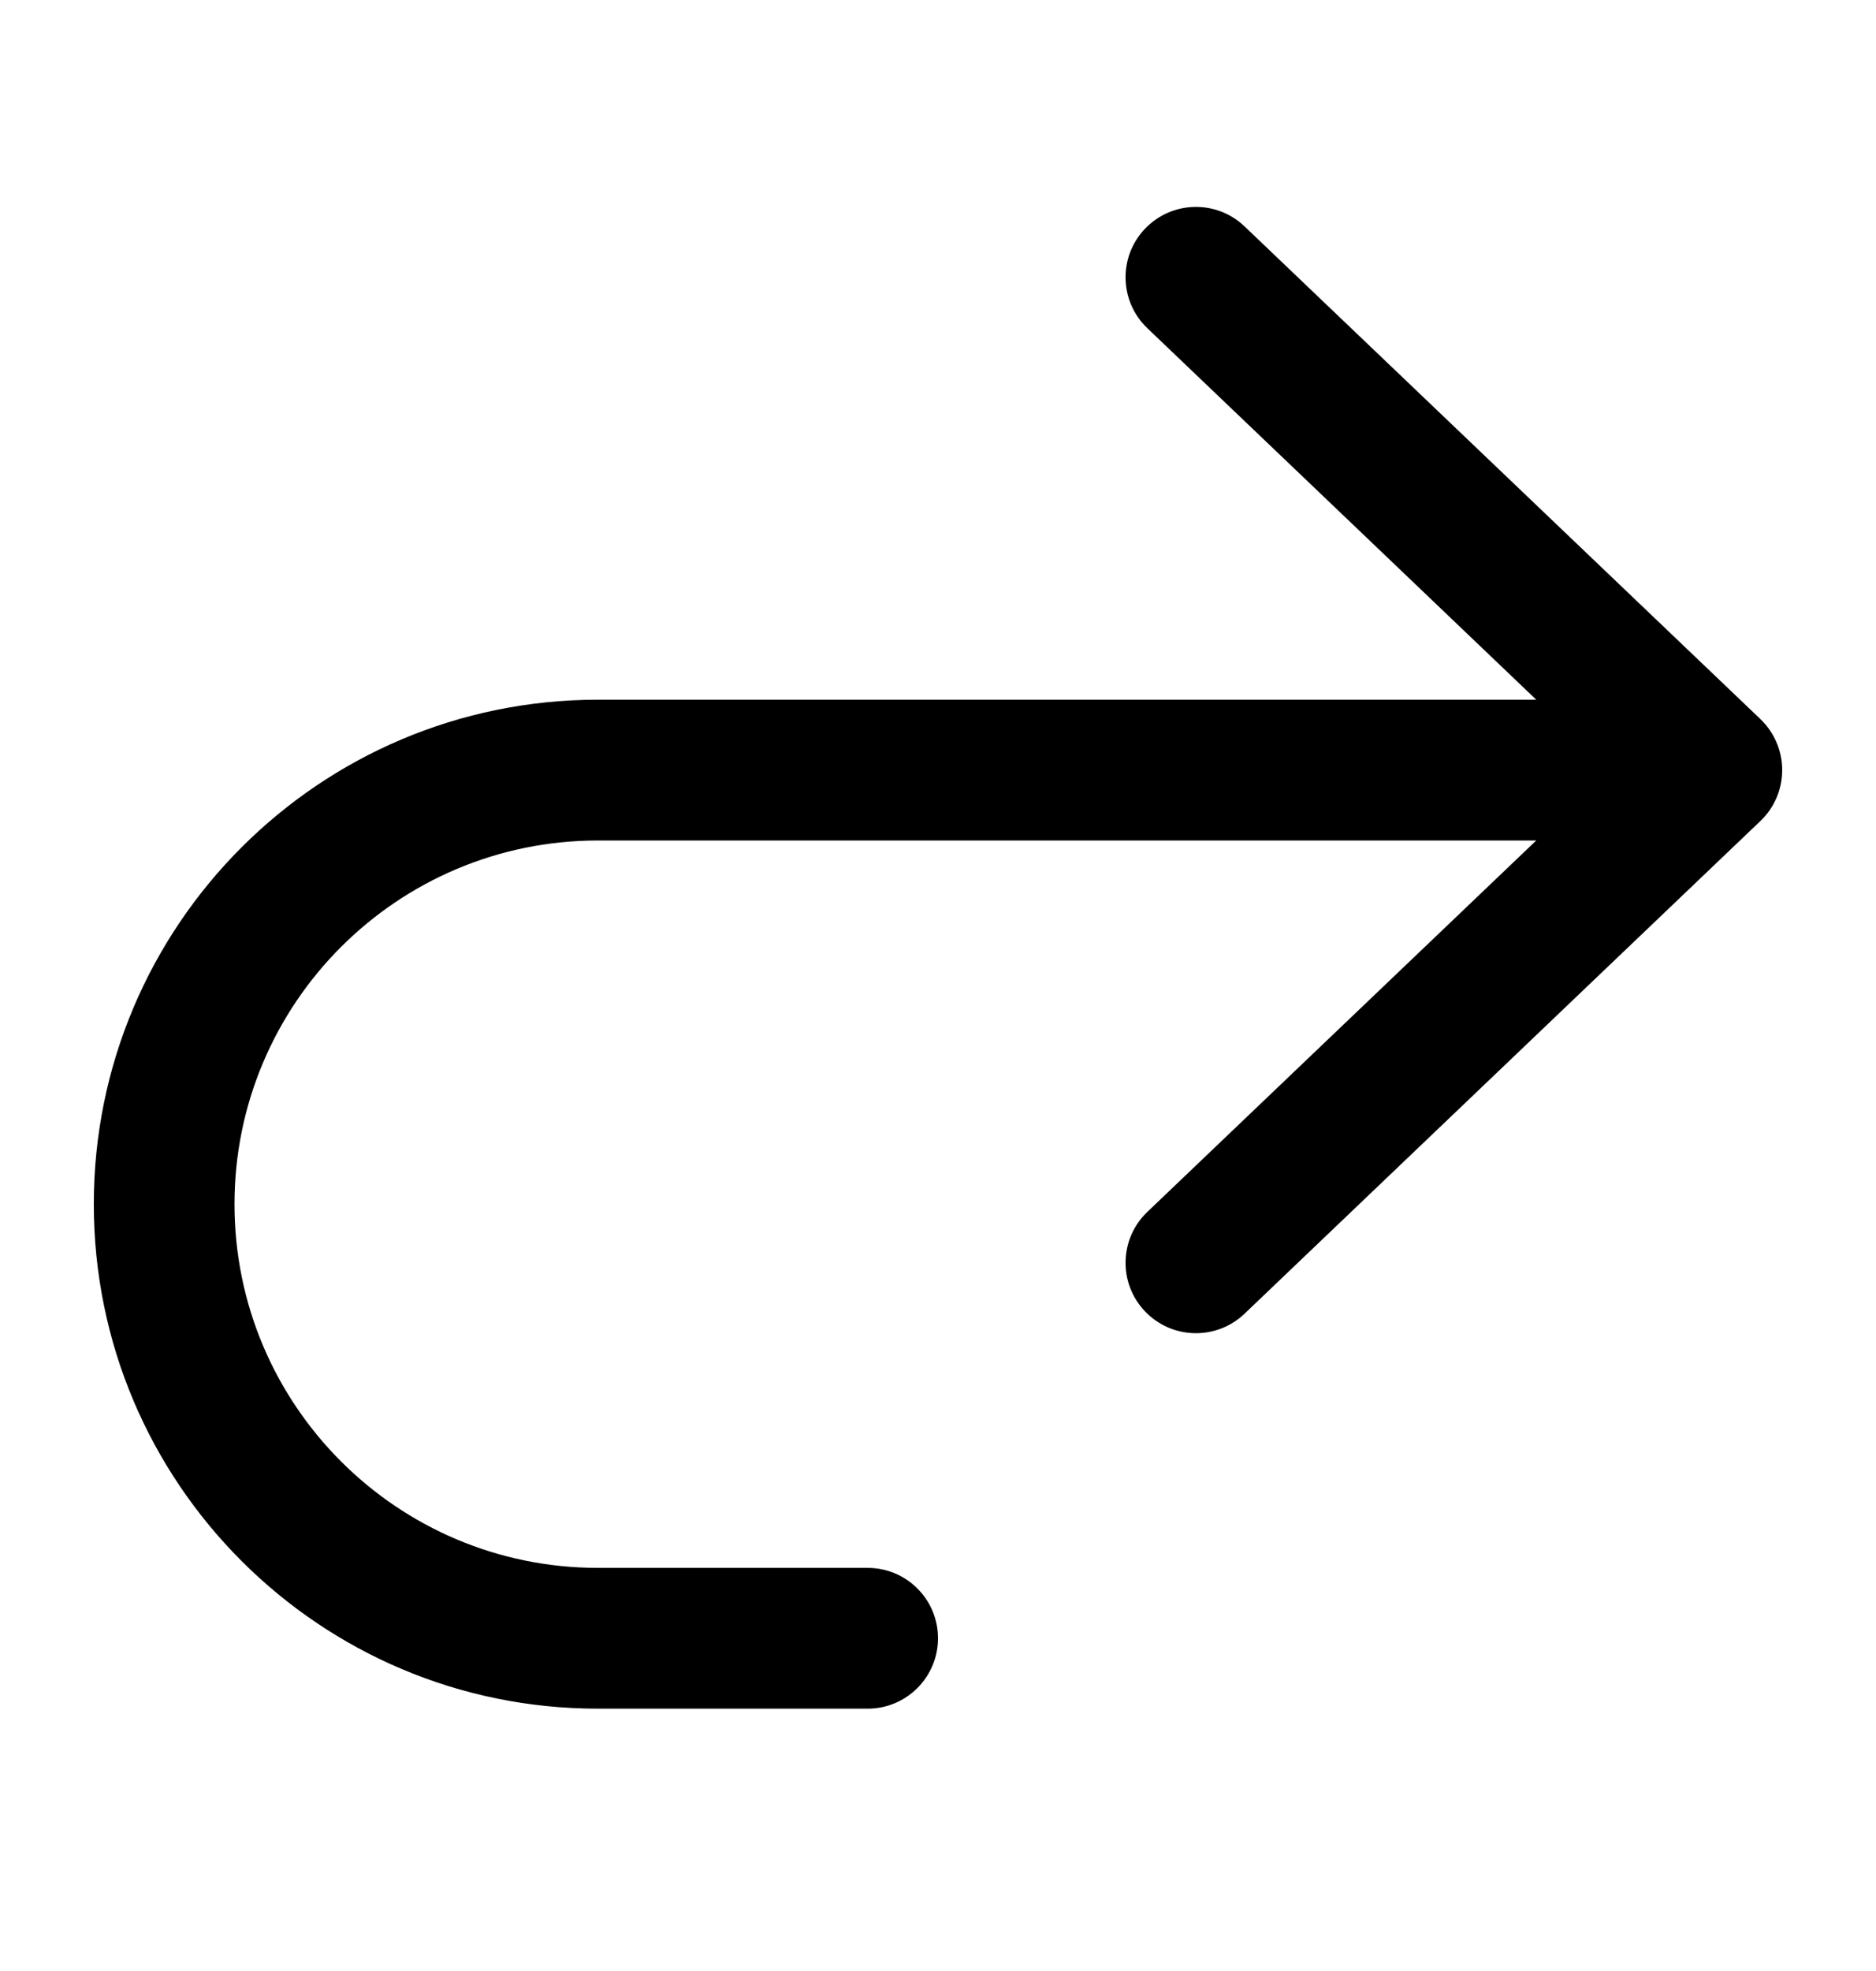 <svg width="20" height="21" viewBox="0 0 20 21" fill="none" xmlns="http://www.w3.org/2000/svg">
<path fill-rule="evenodd" clip-rule="evenodd" d="M12.207 2.437C11.921 2.736 11.932 3.211 12.232 3.497L16.378 7.455H6.375C3.406 7.455 1 9.861 1 12.83C1 15.798 3.406 18.205 6.375 18.205H9.25C9.664 18.205 10 17.869 10 17.455C10 17.04 9.664 16.705 9.25 16.705H6.375C4.235 16.705 2.5 14.97 2.5 12.83C2.5 10.69 4.235 8.955 6.375 8.955H16.378L12.232 12.912C11.932 13.198 11.921 13.673 12.207 13.972C12.493 14.272 12.968 14.283 13.268 13.997L18.768 8.747C18.916 8.606 19 8.41 19 8.205C19 8 18.916 7.804 18.768 7.662L13.268 2.412C12.968 2.126 12.493 2.137 12.207 2.437Z" fill="black"/>
</svg>

